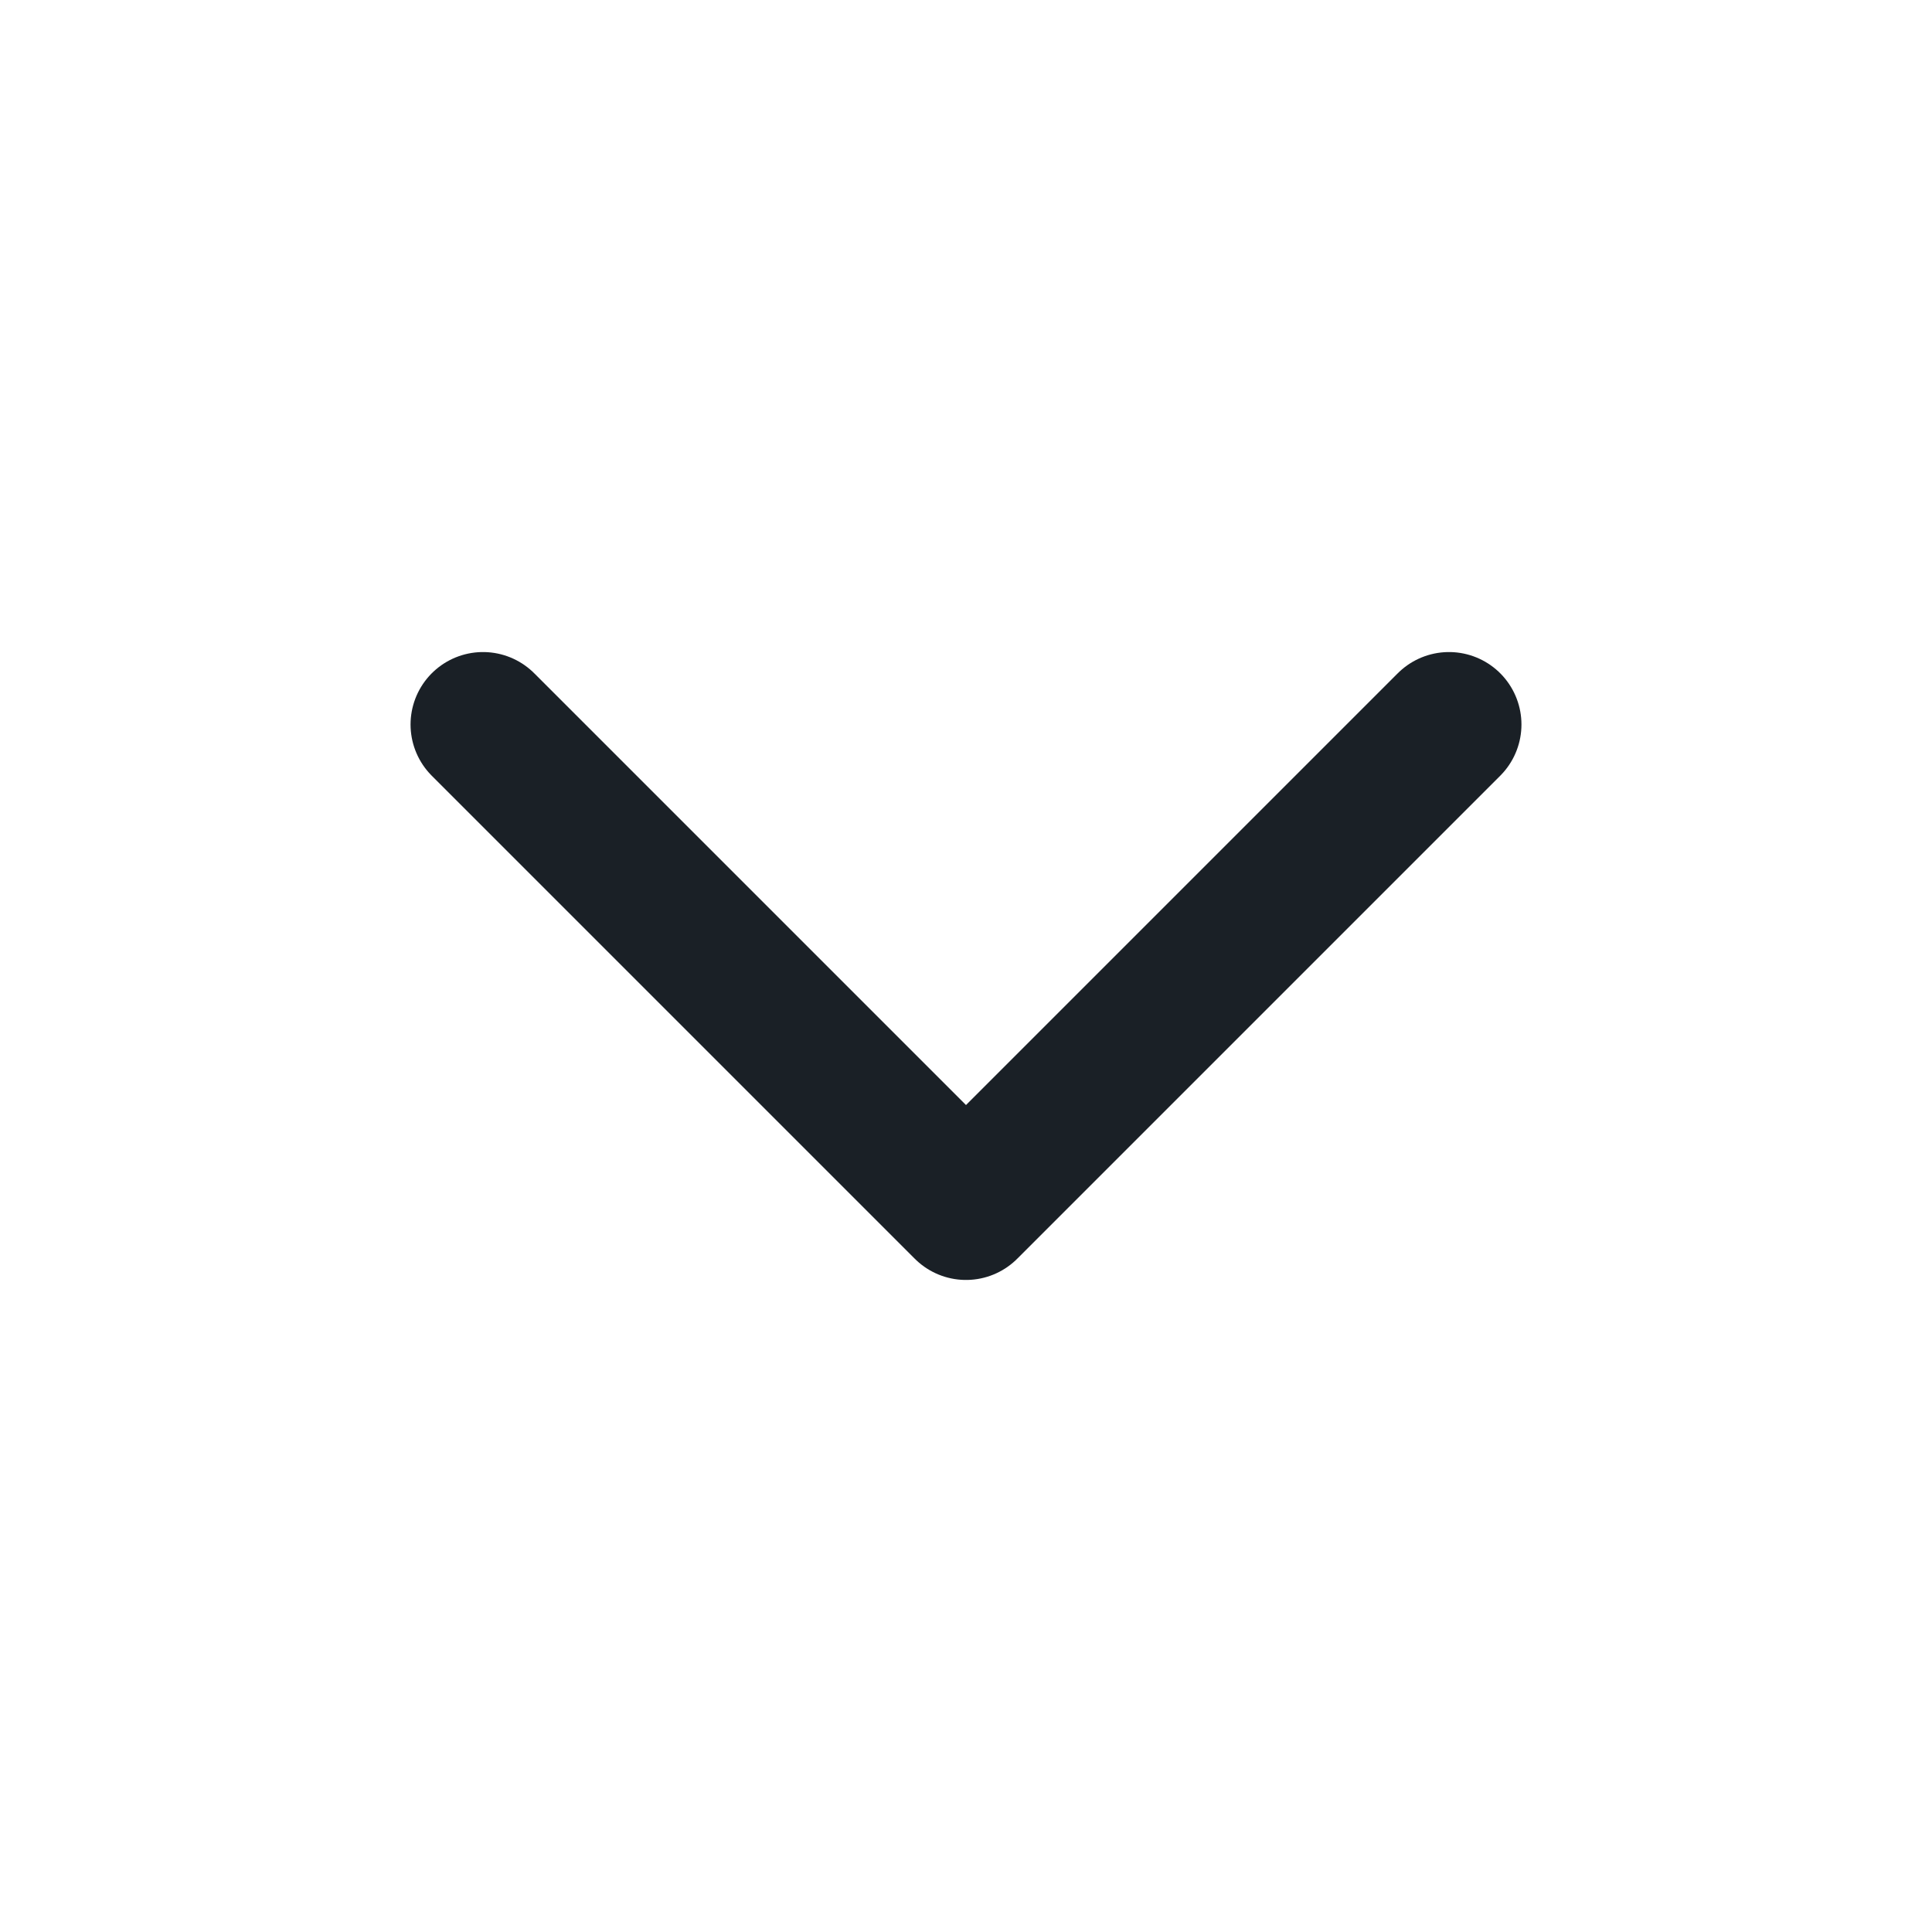<svg width="24" height="24" viewBox="0 0 24 24" fill="none" xmlns="http://www.w3.org/2000/svg">
<path d="M6 9L12 15L18 9" stroke="#1A2026" stroke-width="1.8" stroke-linecap="round" stroke-linejoin="round"/>
</svg>
